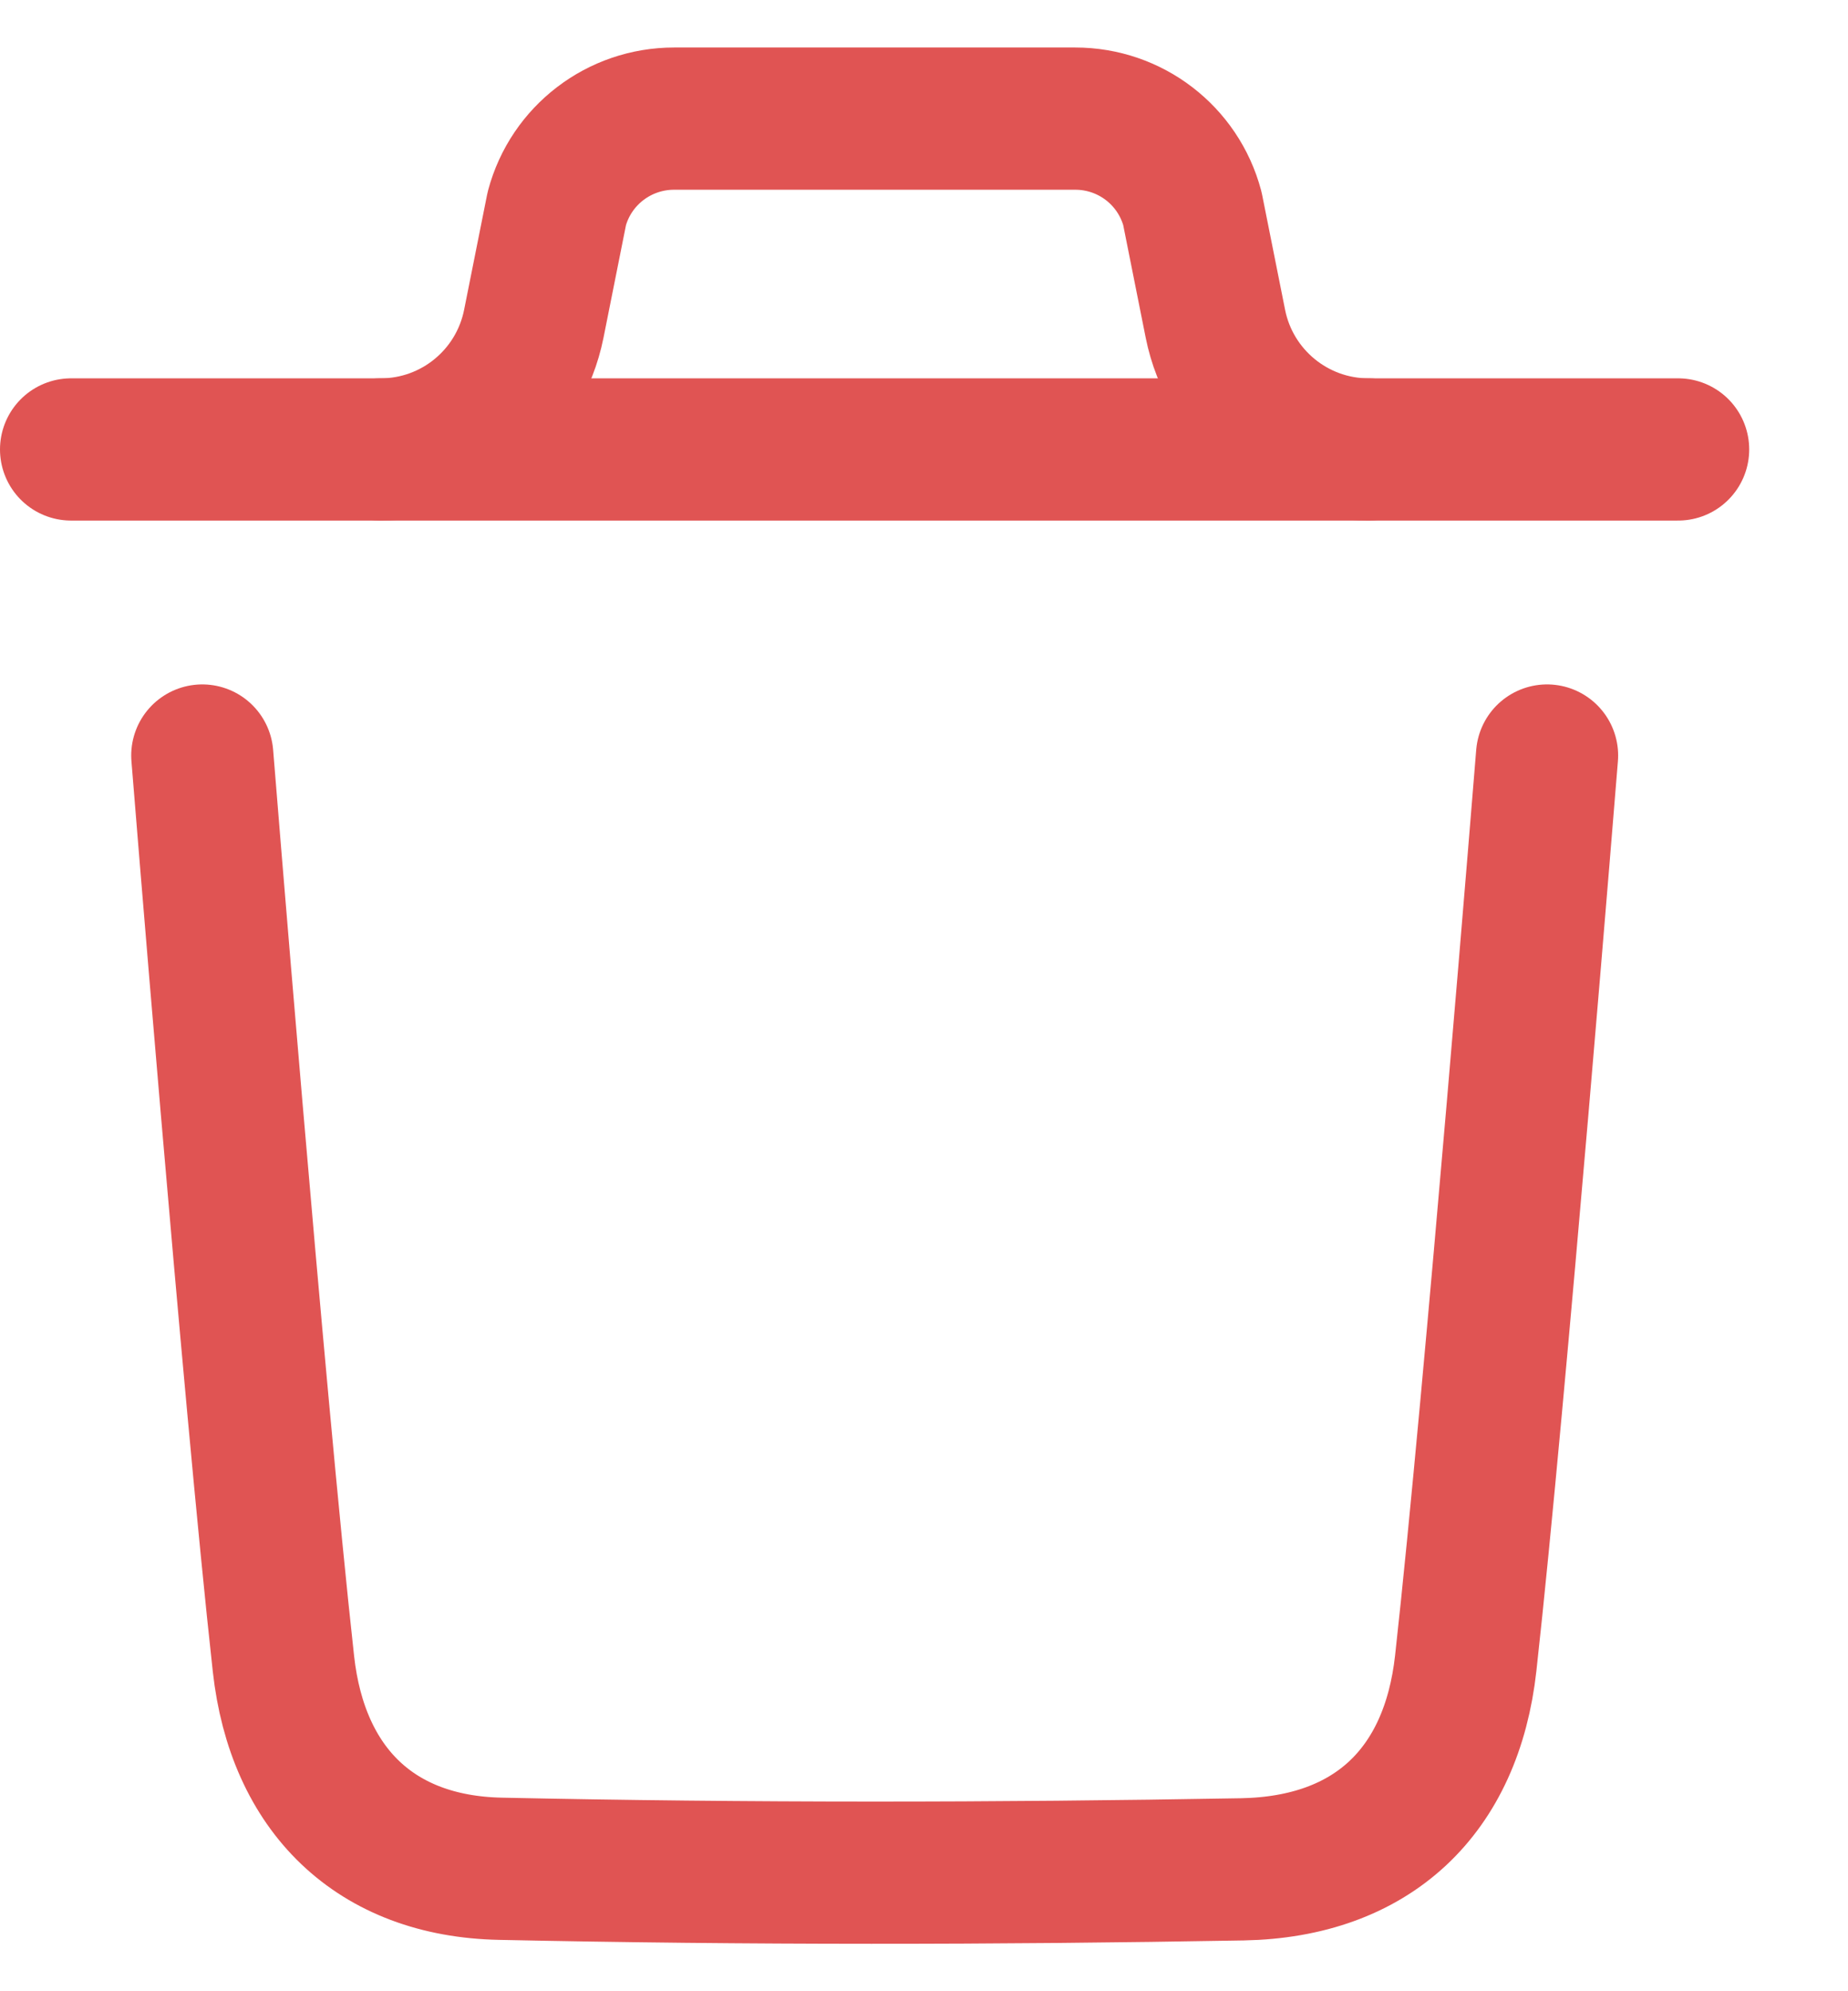 <svg width="13" height="14" viewBox="0 0 13 14" fill="none" xmlns="http://www.w3.org/2000/svg">
<g id="Delete">
<path id="Stroke 1" d="M10.883 5.312C10.883 5.312 10.521 9.802 10.311 11.693C10.211 12.597 9.653 13.126 8.739 13.143C7 13.174 5.259 13.176 3.52 13.139C2.641 13.121 2.092 12.585 1.994 11.698C1.783 9.79 1.423 5.312 1.423 5.312" stroke="#E05453" stroke-linecap="round" stroke-linejoin="round"/>
<path id="Stroke 3" d="M11.805 3.16H0.5" stroke="#E05453" stroke-linecap="round" stroke-linejoin="round"/>
<path id="Stroke 5" d="M9.627 3.16C9.104 3.16 8.653 2.79 8.55 2.277L8.388 1.466C8.288 1.092 7.95 0.834 7.564 0.834H4.742C4.356 0.834 4.017 1.092 3.917 1.466L3.755 2.277C3.652 2.79 3.202 3.16 2.678 3.16" stroke="#E05453" stroke-linecap="round" stroke-linejoin="round"/>
</g>
</svg>
